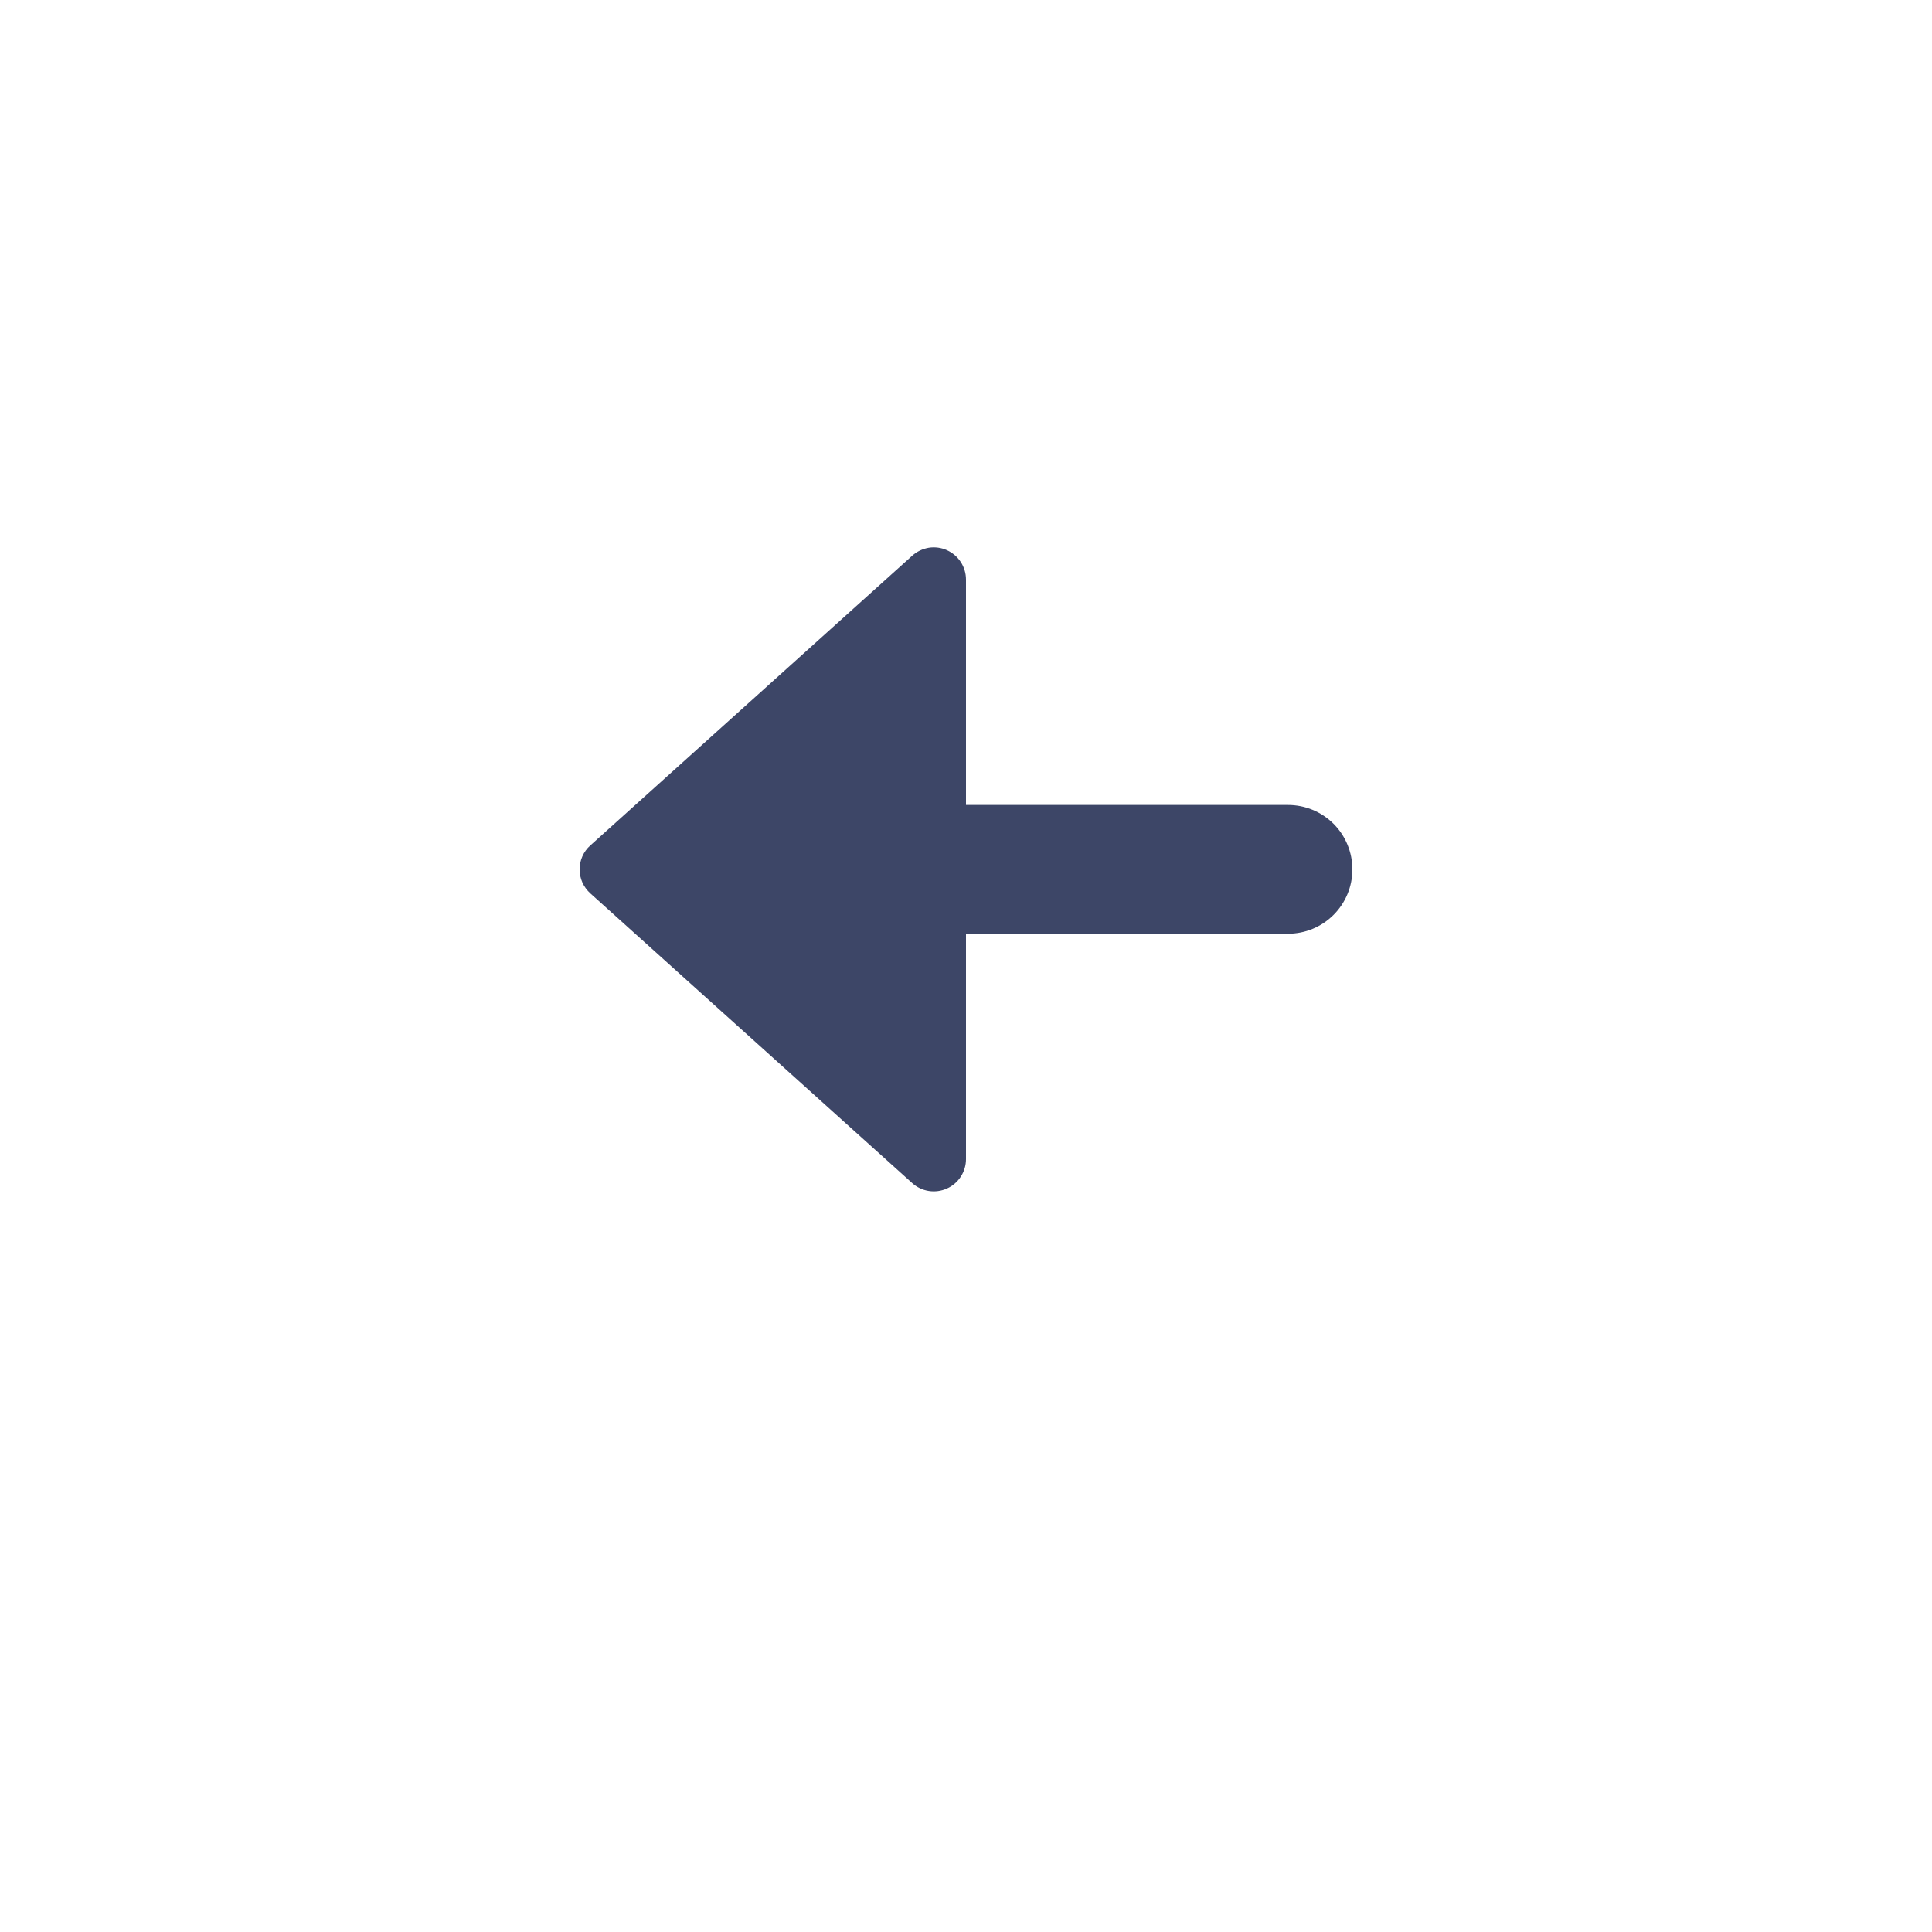 <svg width="20" height="20" viewBox="0 0 20 20" fill="none" xmlns="http://www.w3.org/2000/svg">
<g filter="url(#filter0_d_3859_57539)">
<circle cx="10" cy="9" r="8" fill="white"/>
</g>
<g clip-path="url(#clip0_3859_57539)">
<path d="M9.444 12.248C9.492 12.291 9.551 12.319 9.615 12.329C9.678 12.339 9.744 12.33 9.802 12.304C9.861 12.278 9.911 12.235 9.946 12.181C9.981 12.127 10 12.064 10 12V9.666H13.333C13.51 9.666 13.68 9.596 13.805 9.471C13.93 9.346 14 9.177 14 9C14 8.823 13.93 8.653 13.805 8.528C13.68 8.403 13.51 8.333 13.333 8.333H10V6C10 5.935 9.981 5.872 9.946 5.818C9.911 5.764 9.861 5.722 9.802 5.695C9.744 5.669 9.678 5.66 9.615 5.67C9.551 5.681 9.492 5.709 9.444 5.752L6.111 8.752C6.076 8.783 6.048 8.821 6.029 8.864C6.01 8.907 6 8.953 6 9C6 9.047 6.01 9.093 6.029 9.136C6.048 9.178 6.076 9.216 6.111 9.248L9.444 12.248Z" fill="#3D4667"/>
</g>
<defs>
<filter id="filter0_d_3859_57539" x="0" y="0" width="20" height="20" filterUnits="userSpaceOnUse" color-interpolation-filters="sRGB">
<feFlood flood-opacity="0" result="BackgroundImageFix"/>
<feColorMatrix in="SourceAlpha" type="matrix" values="0 0 0 0 0 0 0 0 0 0 0 0 0 0 0 0 0 0 127 0" result="hardAlpha"/>
<feOffset dy="1"/>
<feGaussianBlur stdDeviation="1"/>
<feComposite in2="hardAlpha" operator="out"/>
<feColorMatrix type="matrix" values="0 0 0 0 0 0 0 0 0 0 0 0 0 0 0 0 0 0 0.25 0"/>
<feBlend mode="normal" in2="BackgroundImageFix" result="effect1_dropShadow_3859_57539"/>
<feBlend mode="normal" in="SourceGraphic" in2="effect1_dropShadow_3859_57539" result="shape"/>
</filter>
<clipPath id="clip0_3859_57539">
<rect width="8" height="8" fill="white" transform="matrix(-1 0 0 -1 14 13)"/>
</clipPath>
</defs>
</svg>
